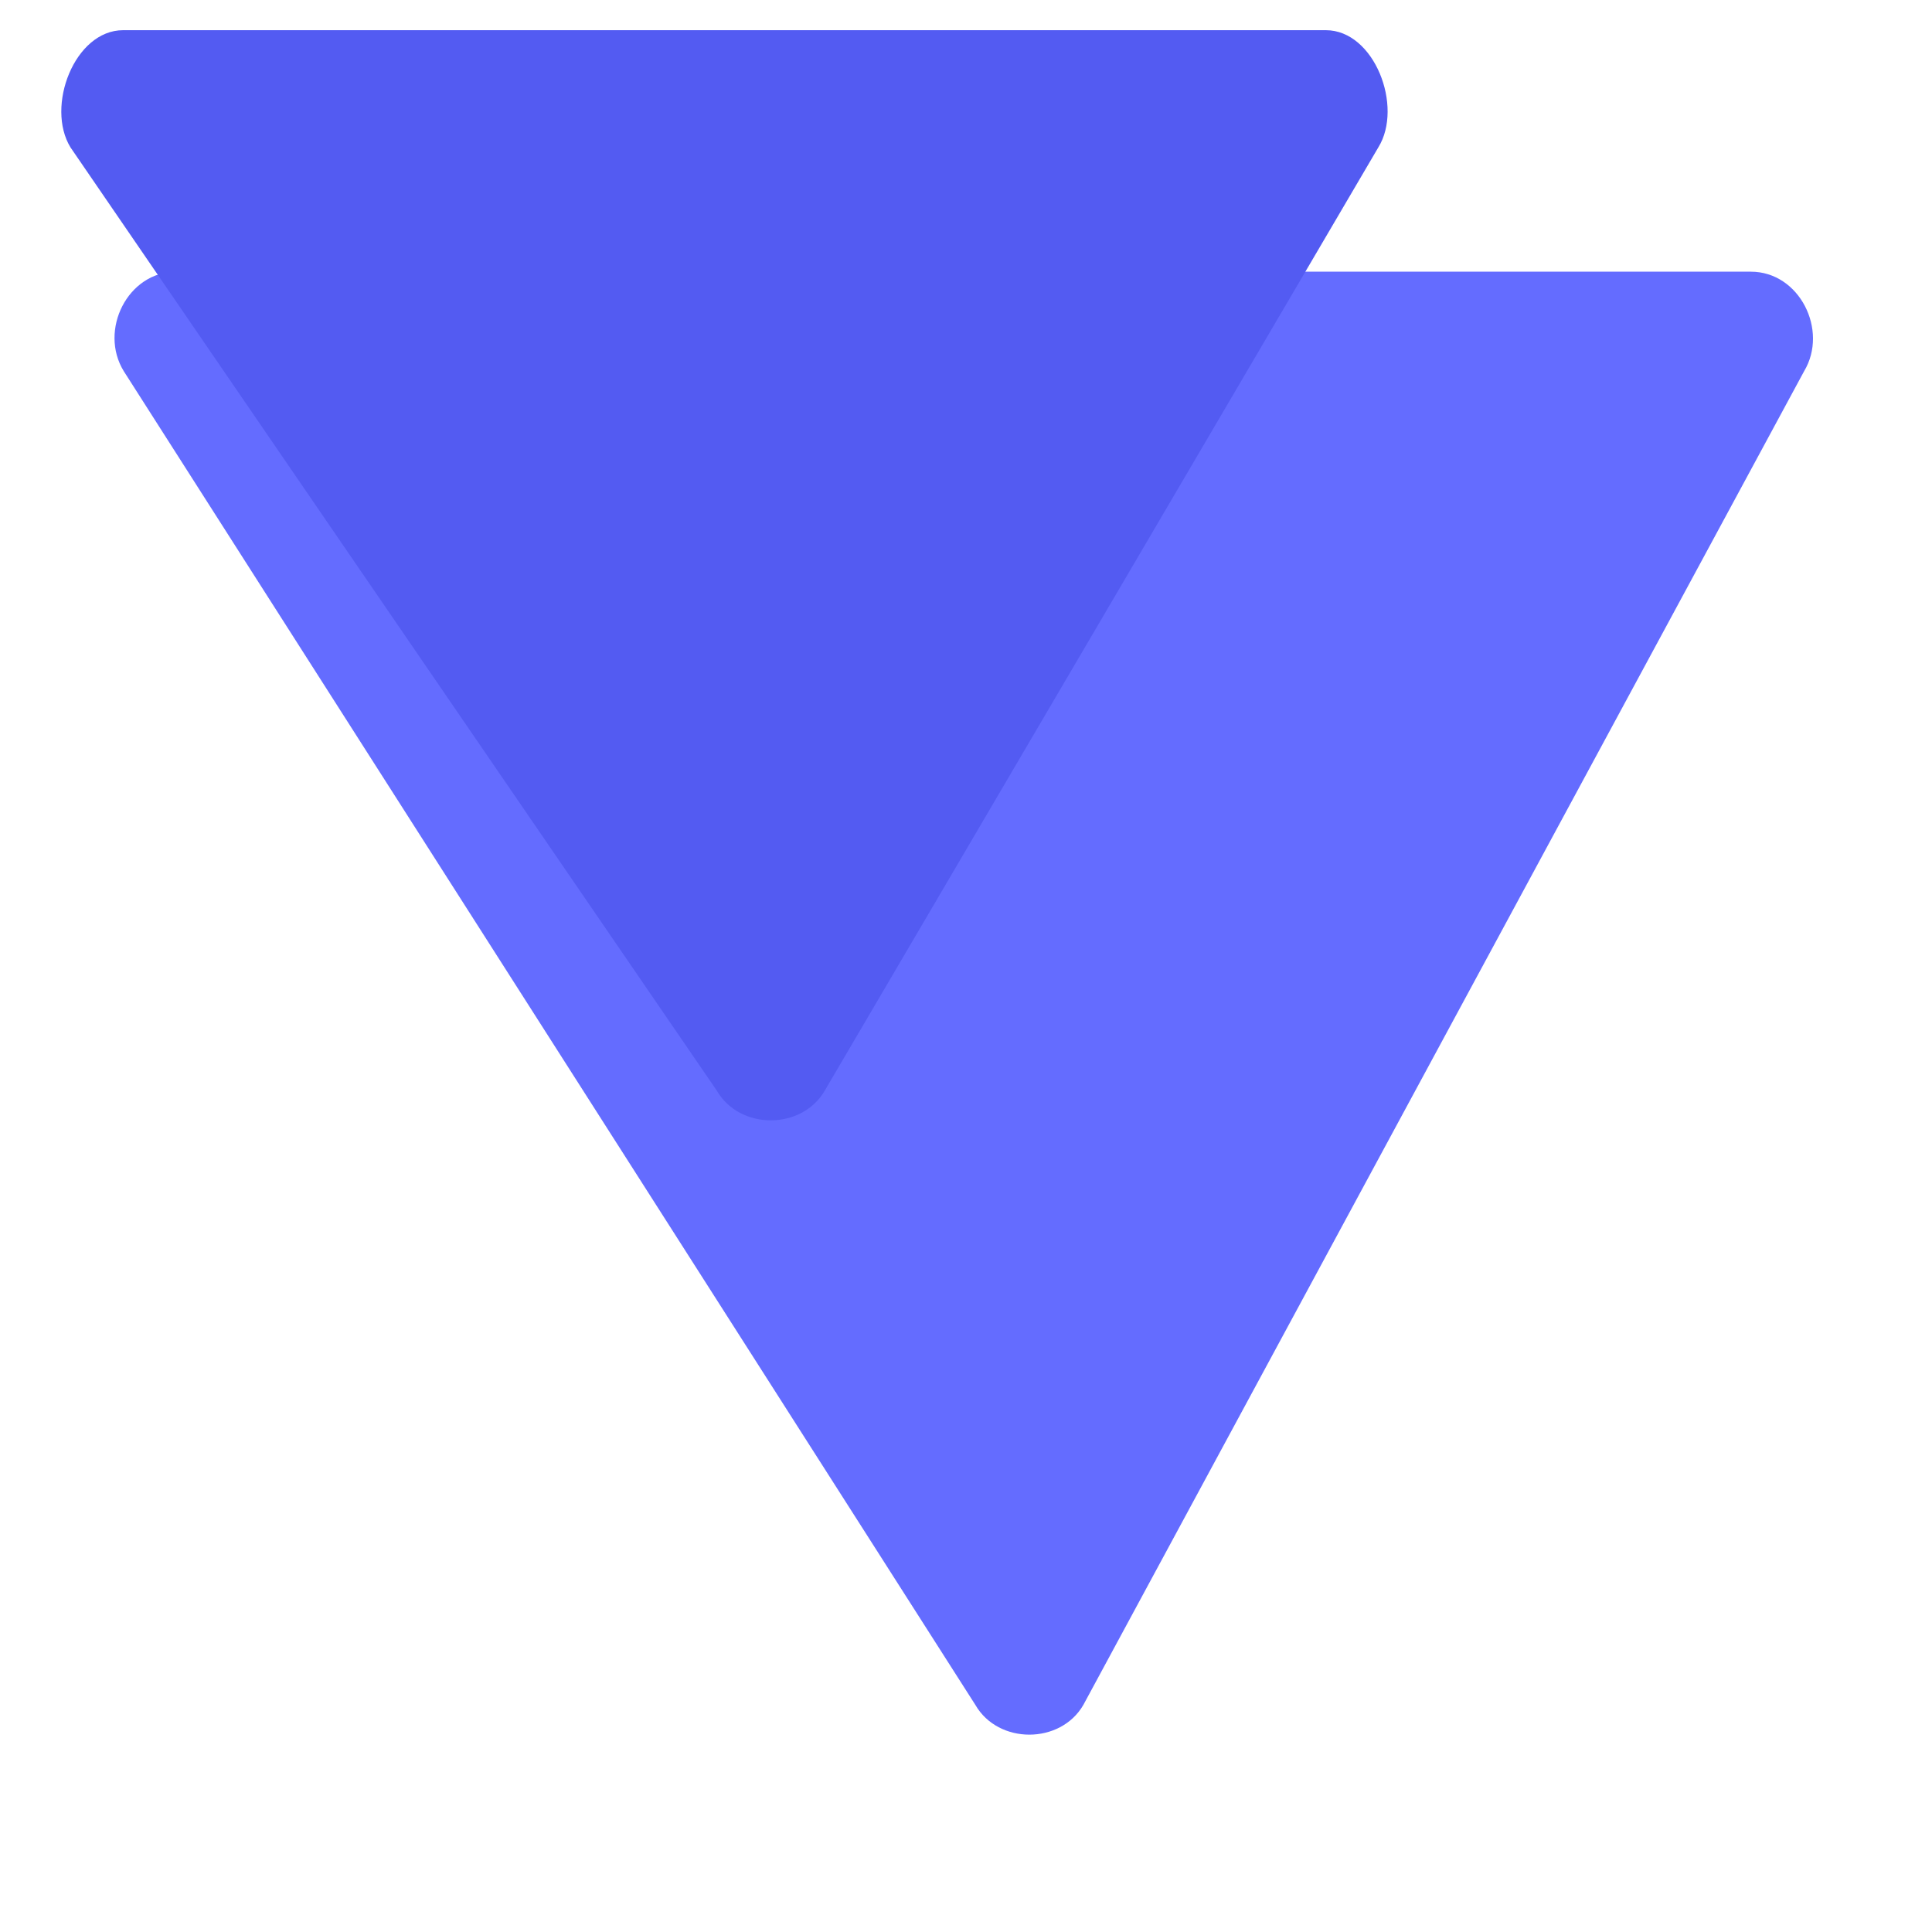 <svg xmlns="http://www.w3.org/2000/svg" width="32" height="32" viewBox="0 0 32 32">
  <g fill="none" fill-rule="evenodd">
    <path 
      fill="#646CFF" 
      d="M29.883 6.146L17.943 28.24c-.38.655-1.408.655-1.787 0L2.05 6.148C1.633 5.47 2.114 4.5 2.92 4.5h26.08c.806 0 1.287.97.883 1.646z"
    />
    <path 
      fill="#535BF2" 
      d="M22.83 2.44L13.66 18.065c-.38.655-1.408.655-1.787 0L1.168 2.442C.752 1.766 1.233.5 2.04.5h19.92c.806 0 1.287 1.266.87 1.94z"
    />
  </g>
</svg>

